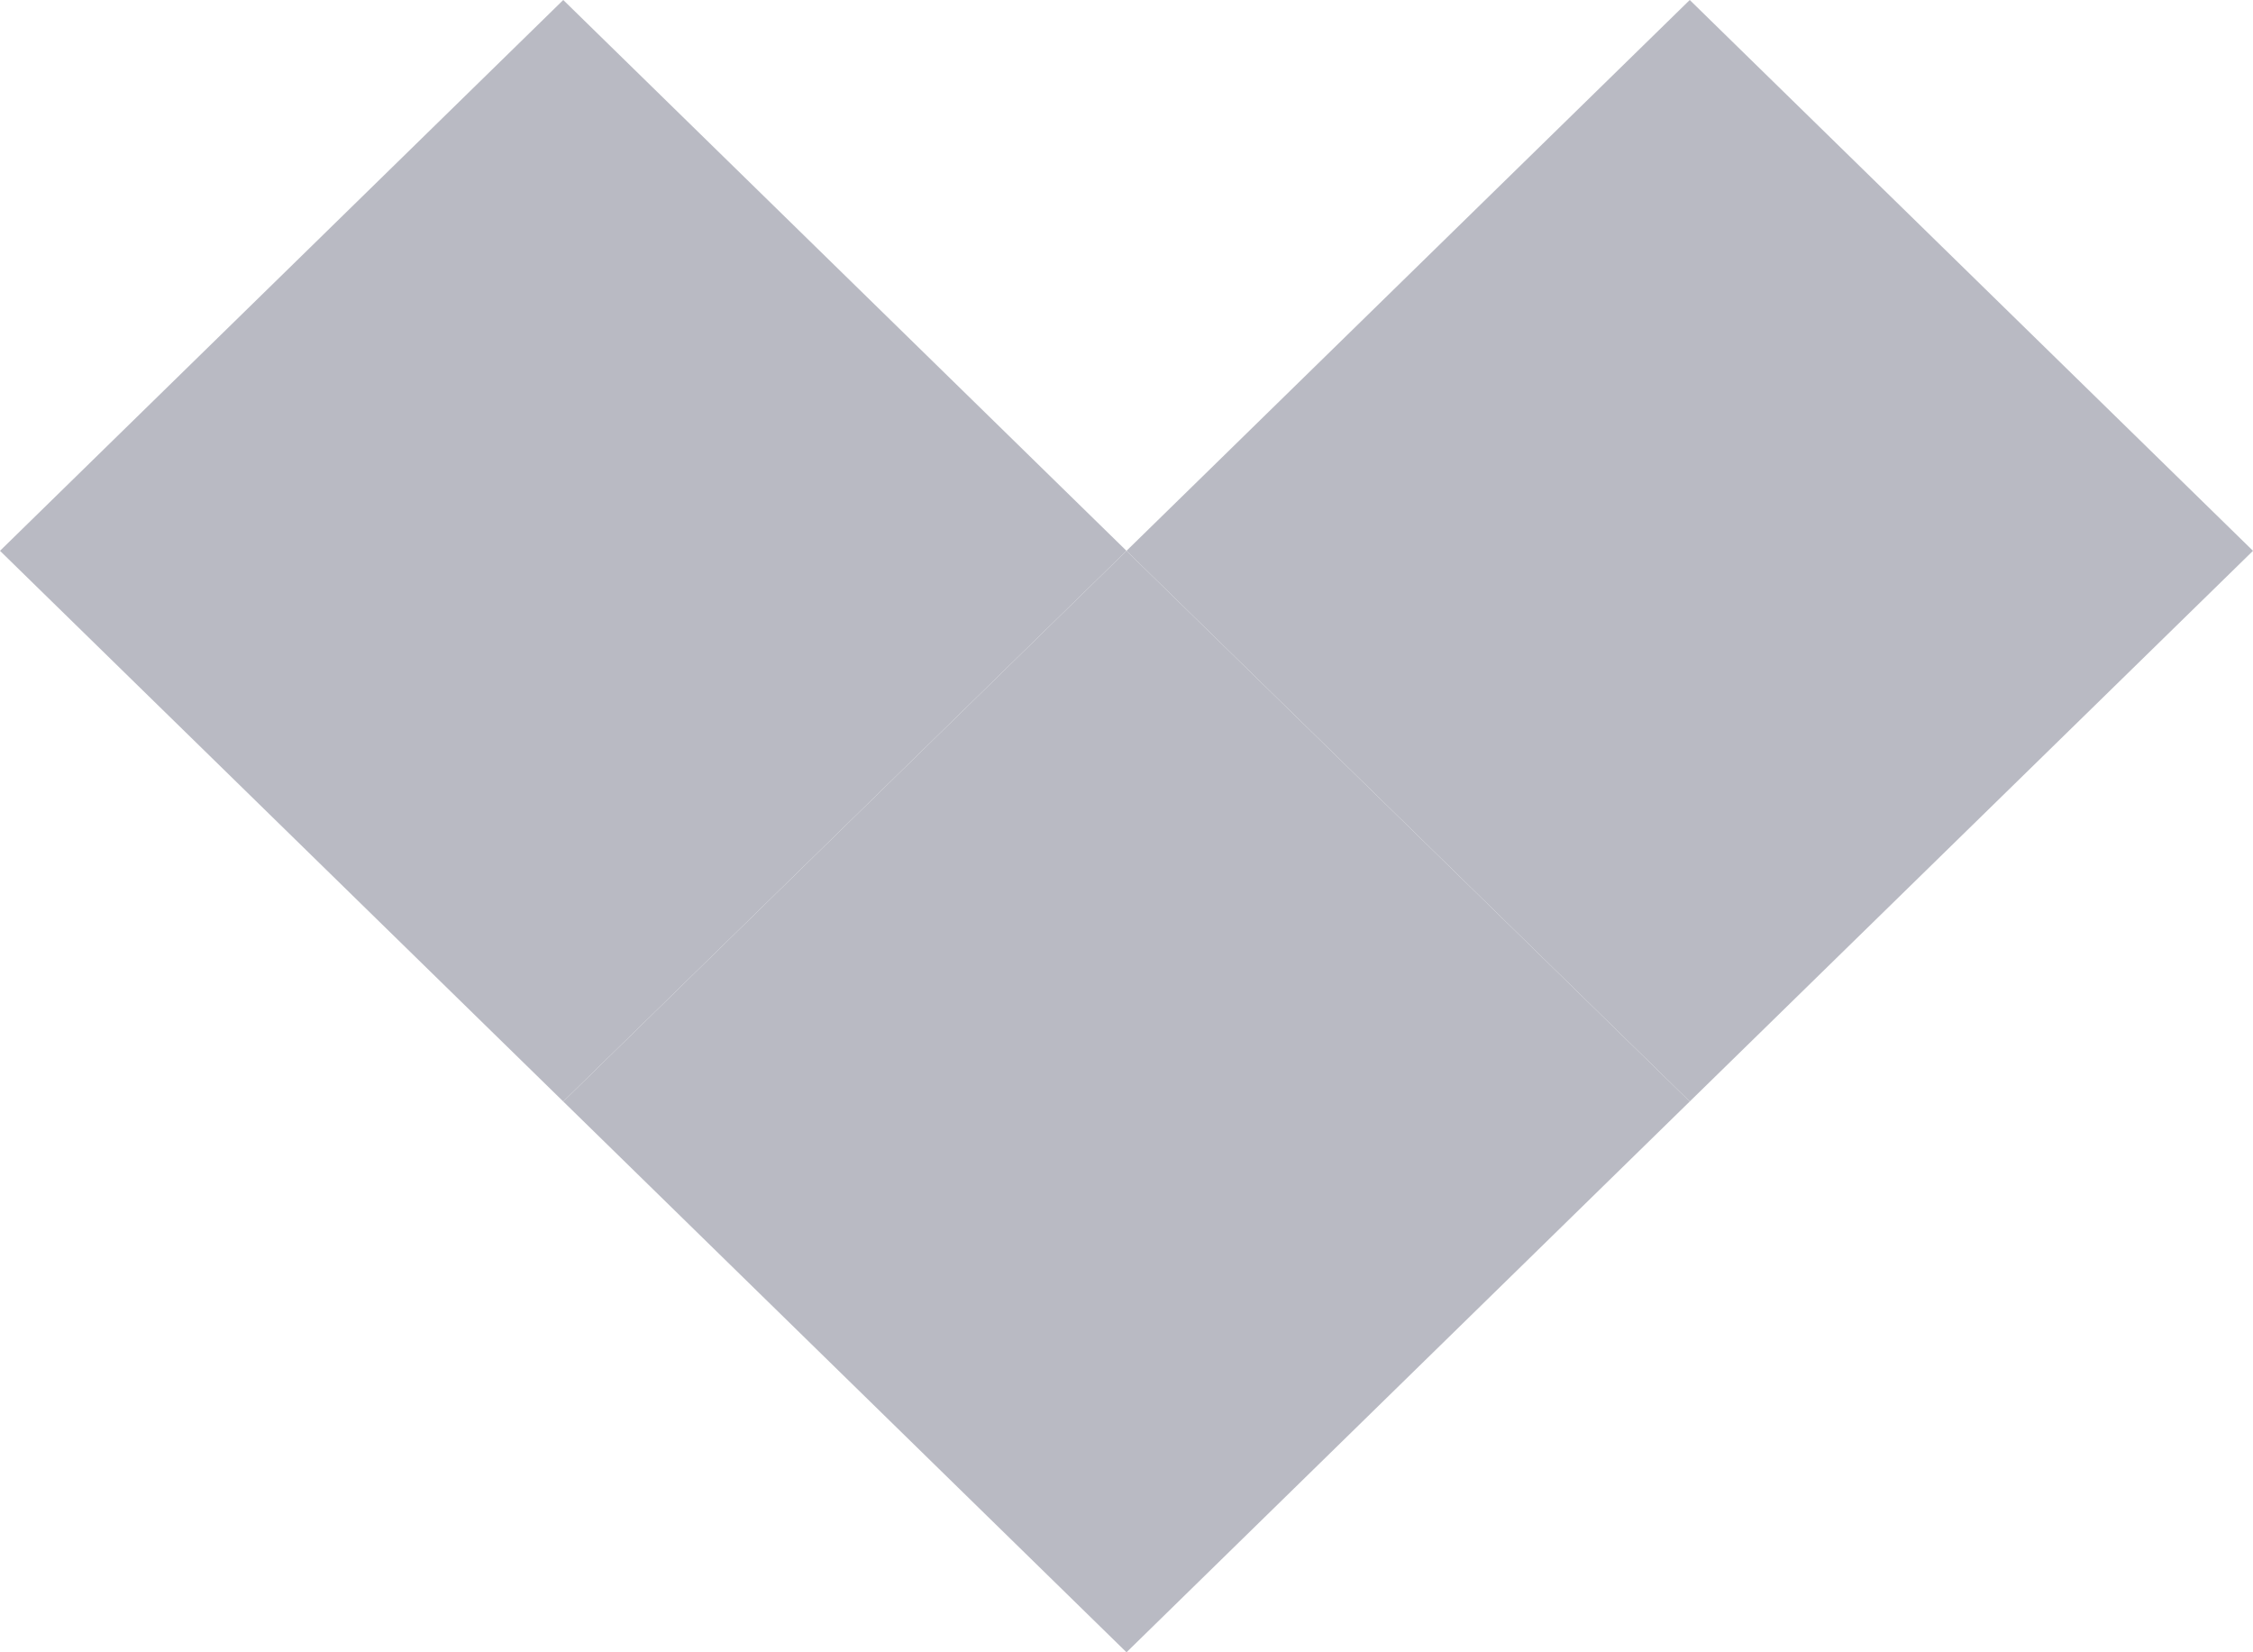 <svg width="15" height="11" viewBox="0 0 15 11" fill="none" xmlns="http://www.w3.org/2000/svg">
<path d="M3.75 -8.62529e-06L0 3.667L3.75 7.333L7.5 3.667L3.75 -8.62529e-06Z" fill="#B9BAC3"/>
<path d="M7.5 3.667L3.75 7.333L7.5 11L11.25 7.333L7.5 3.667Z" fill="#B9BAC3"/>
<path d="M11.25 -8.62529e-06L7.5 3.667L11.25 7.333L15 3.667L11.25 -8.62529e-06Z" fill="#B9BAC3"/>
</svg>
